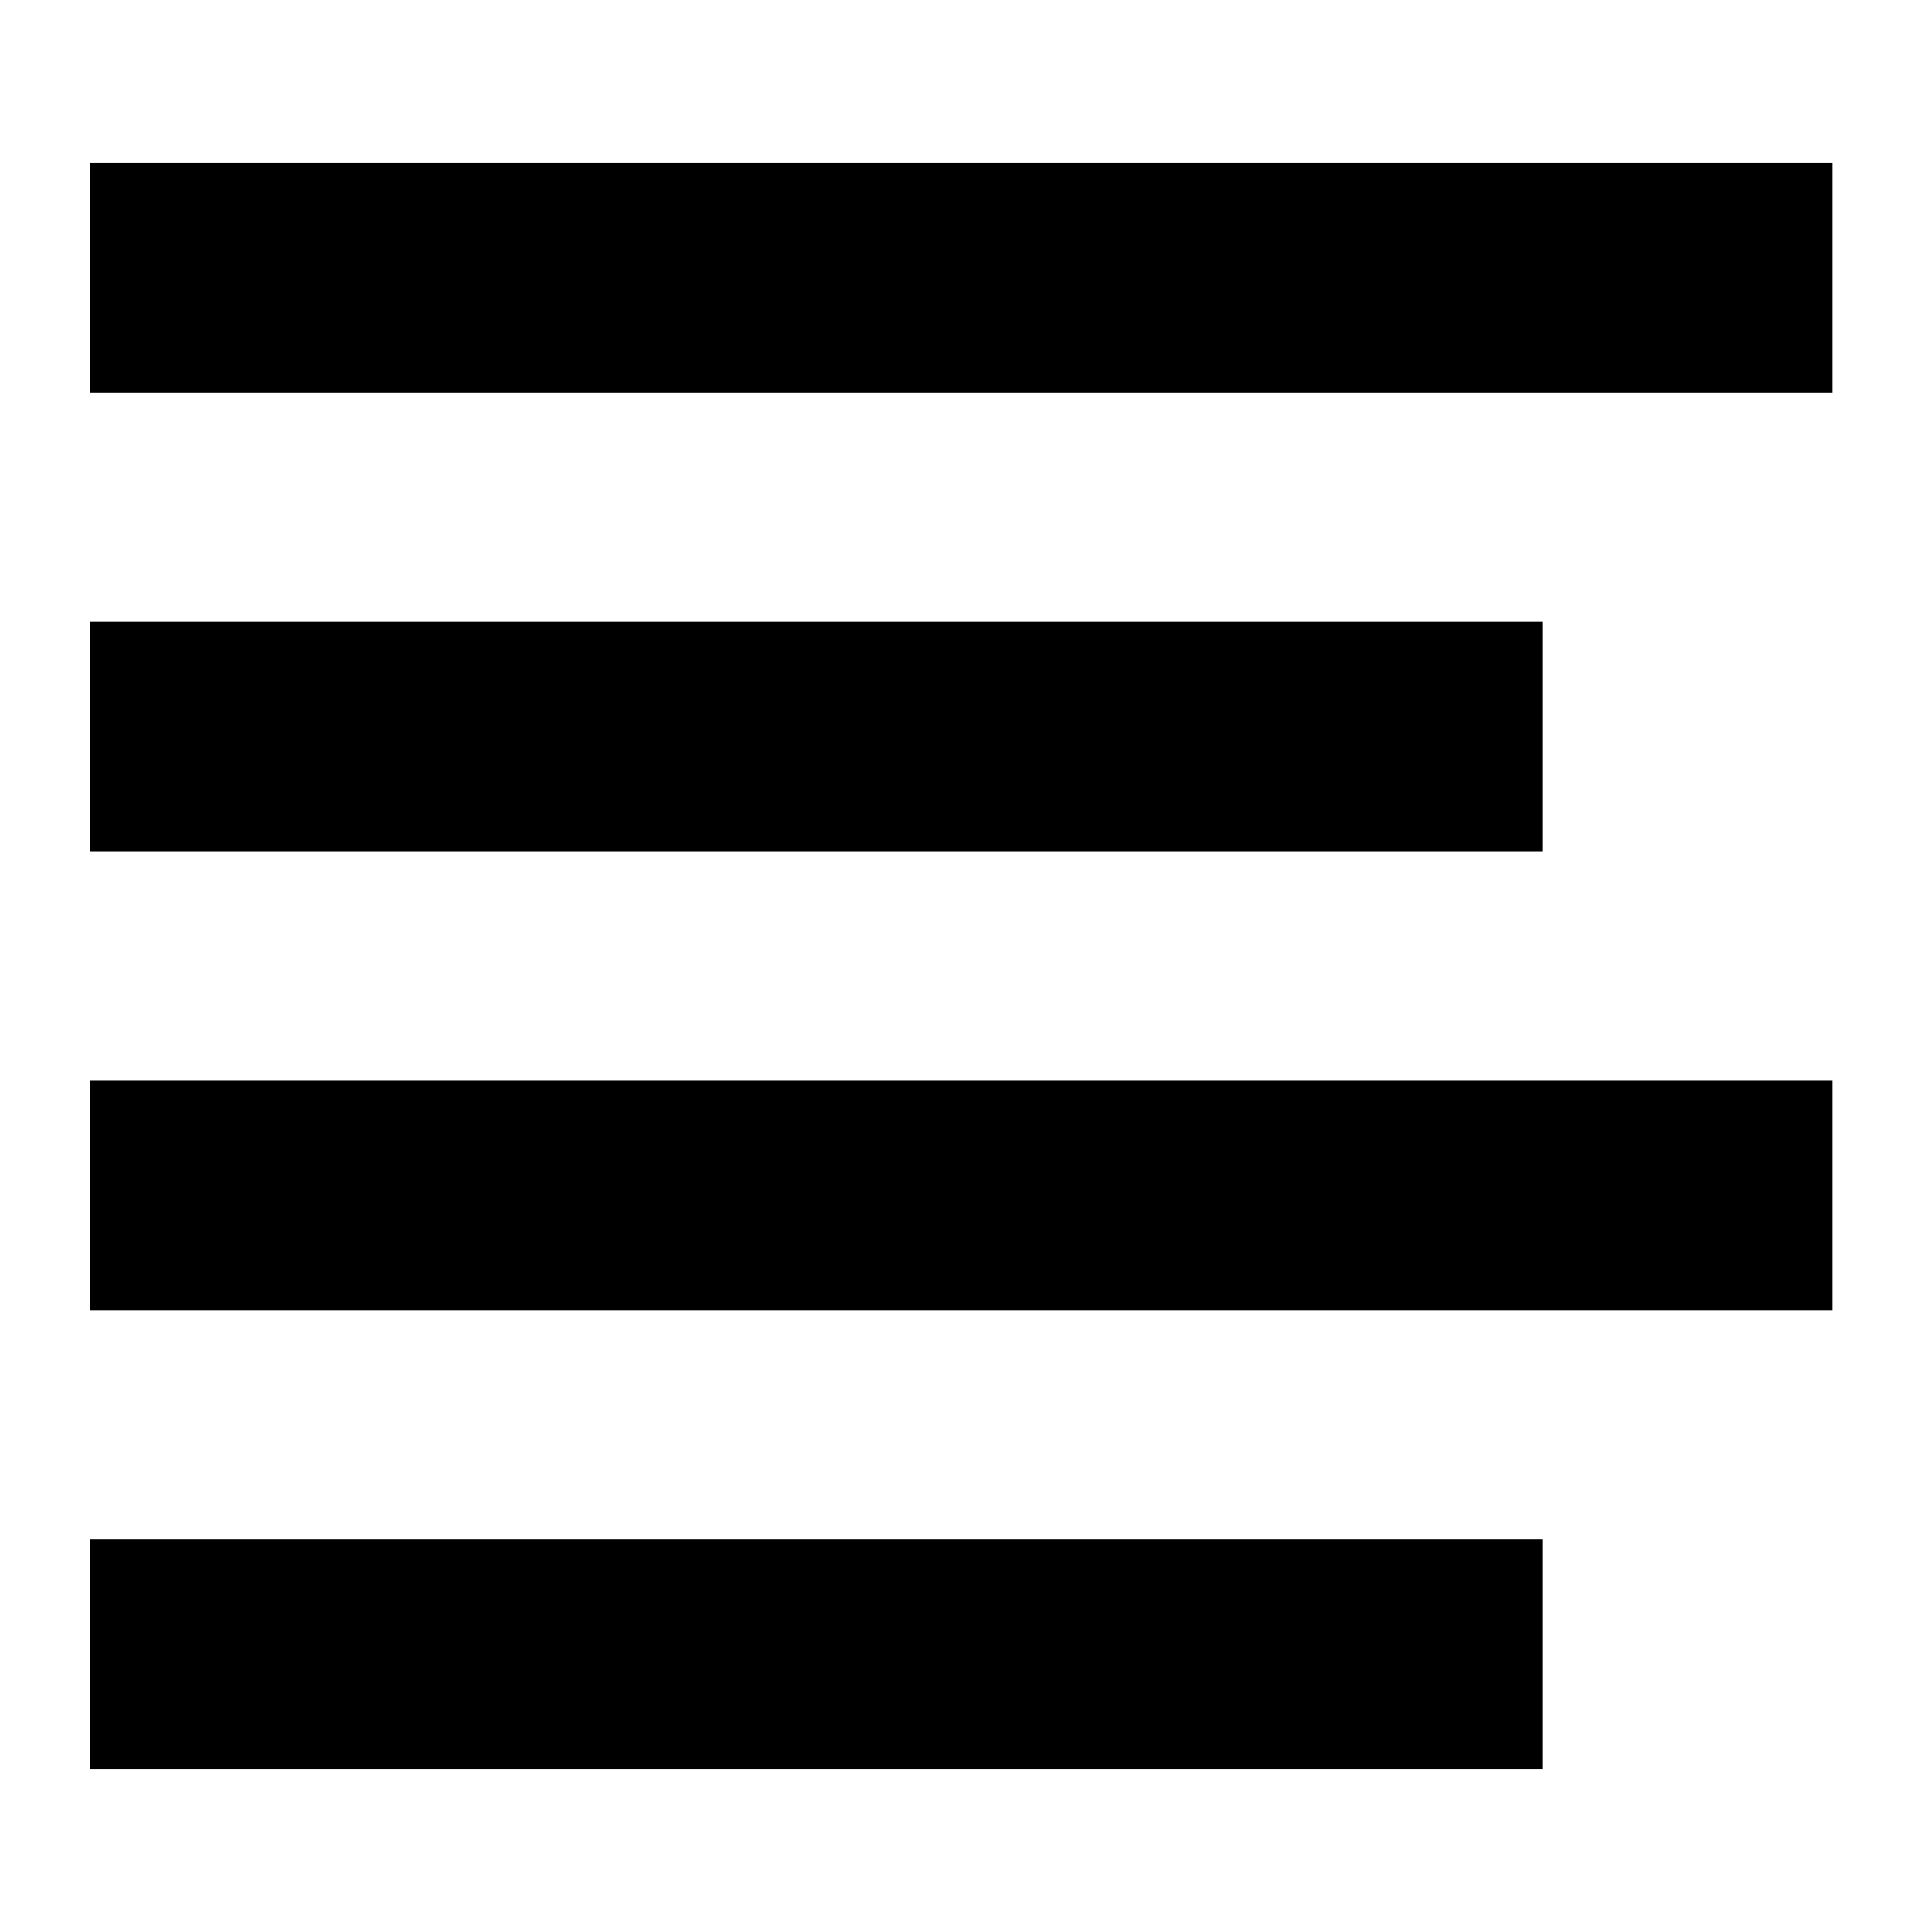 <?xml version="1.0" encoding="utf-8"?>
<!-- Generator: Adobe Illustrator 15.1.0, SVG Export Plug-In . SVG Version: 6.00 Build 0)  -->
<!DOCTYPE svg PUBLIC "-//W3C//DTD SVG 1.1//EN" "http://www.w3.org/Graphics/SVG/1.1/DTD/svg11.dtd">
<svg version="1.1" id="Layer_1" xmlns="http://www.w3.org/2000/svg" xmlns:xlink="http://www.w3.org/1999/xlink" x="0px" y="0px"
	 width="283.465px" height="283.465px" viewBox="0 0 283.465 283.465" enable-background="new 0 0 283.465 283.465"
	 xml:space="preserve">
<path d="M13.266,158.563h255.612v33.662H13.266V158.563z M13.266,91.24h213.012v33.662H13.266V91.24z M13.266,23.917h255.612v33.662
	H13.266V23.917z M13.266,225.886h213.012v33.662H13.266V225.886z"/>
</svg>
